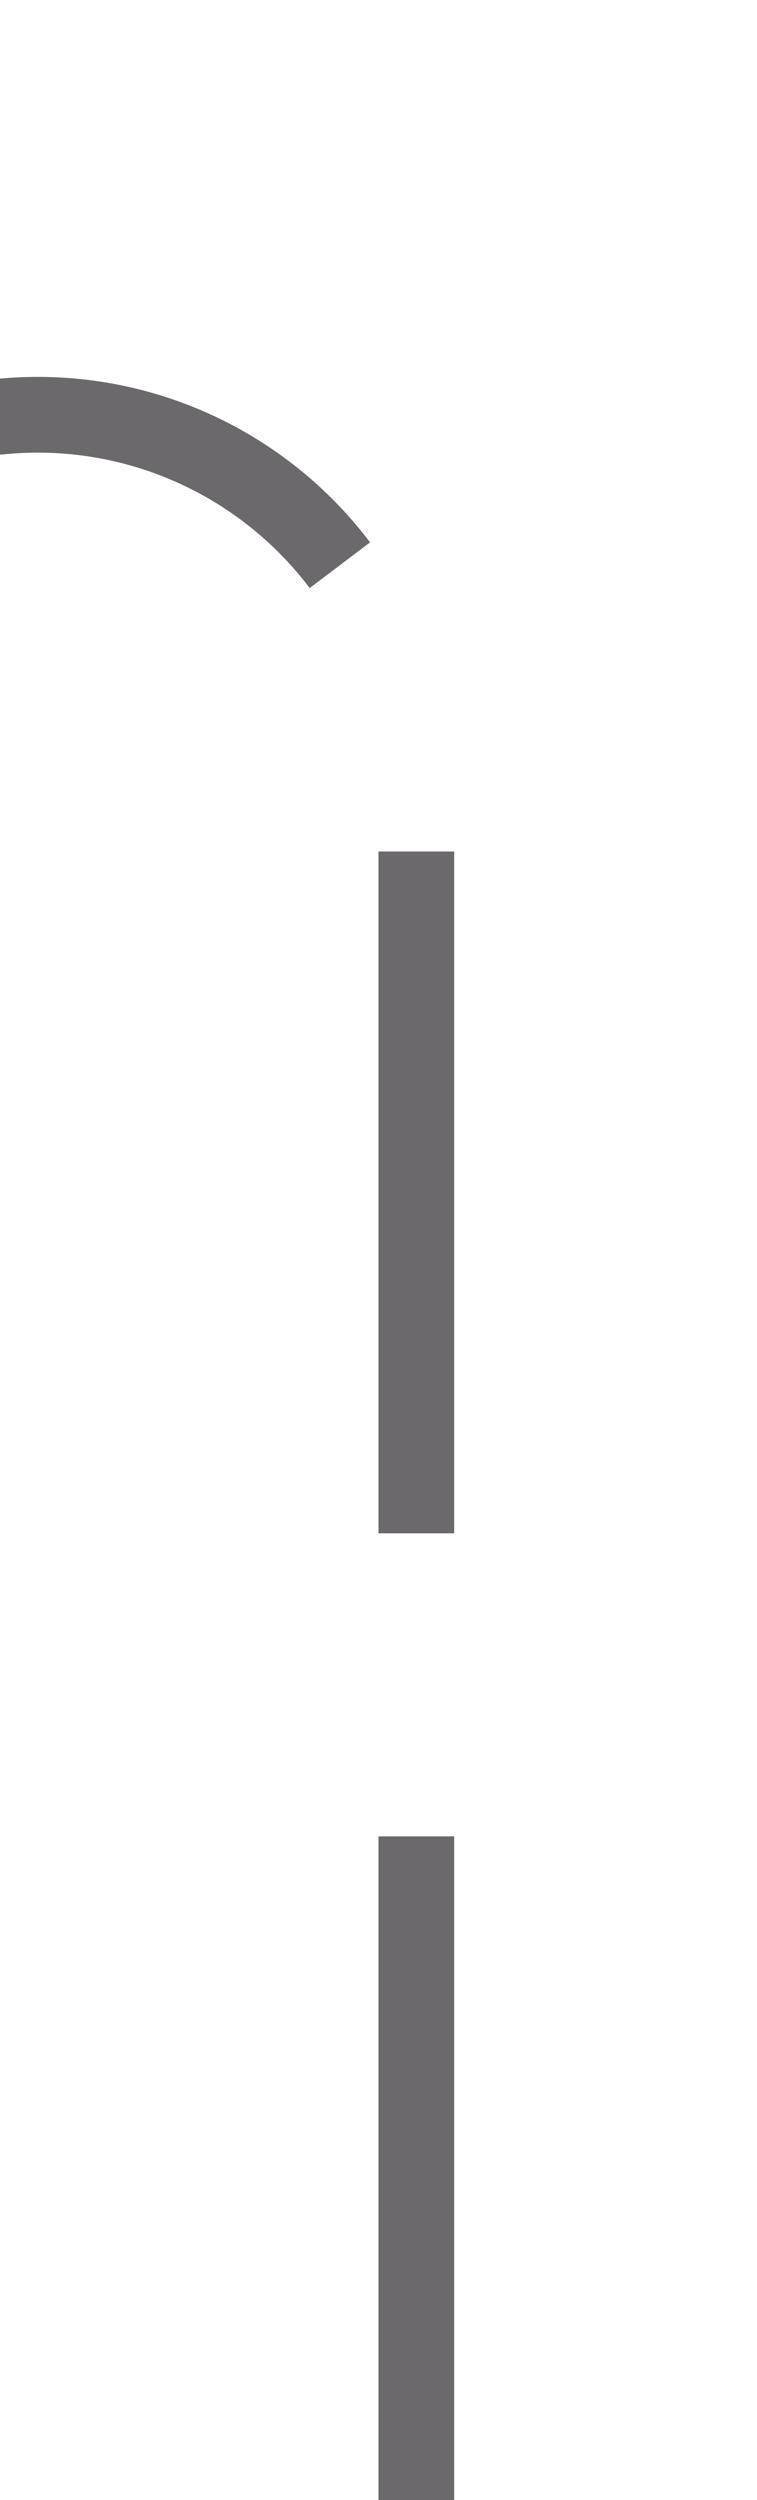﻿<?xml version="1.0" encoding="utf-8"?>
<svg version="1.1" xmlns:xlink="http://www.w3.org/1999/xlink" width="10px" height="33px" preserveAspectRatio="xMidYMin meet" viewBox="2732 633  8 33" xmlns="http://www.w3.org/2000/svg">
  <path d="M 2674.5 611  L 2674.5 633  A 5 5 0 0 0 2679.5 638.5 L 2731 638.5  A 5 5 0 0 1 2736.5 643.5 L 2736.5 666  " stroke-width="1" stroke-dasharray="9,4" stroke="#6b696b" fill="none" />
</svg>